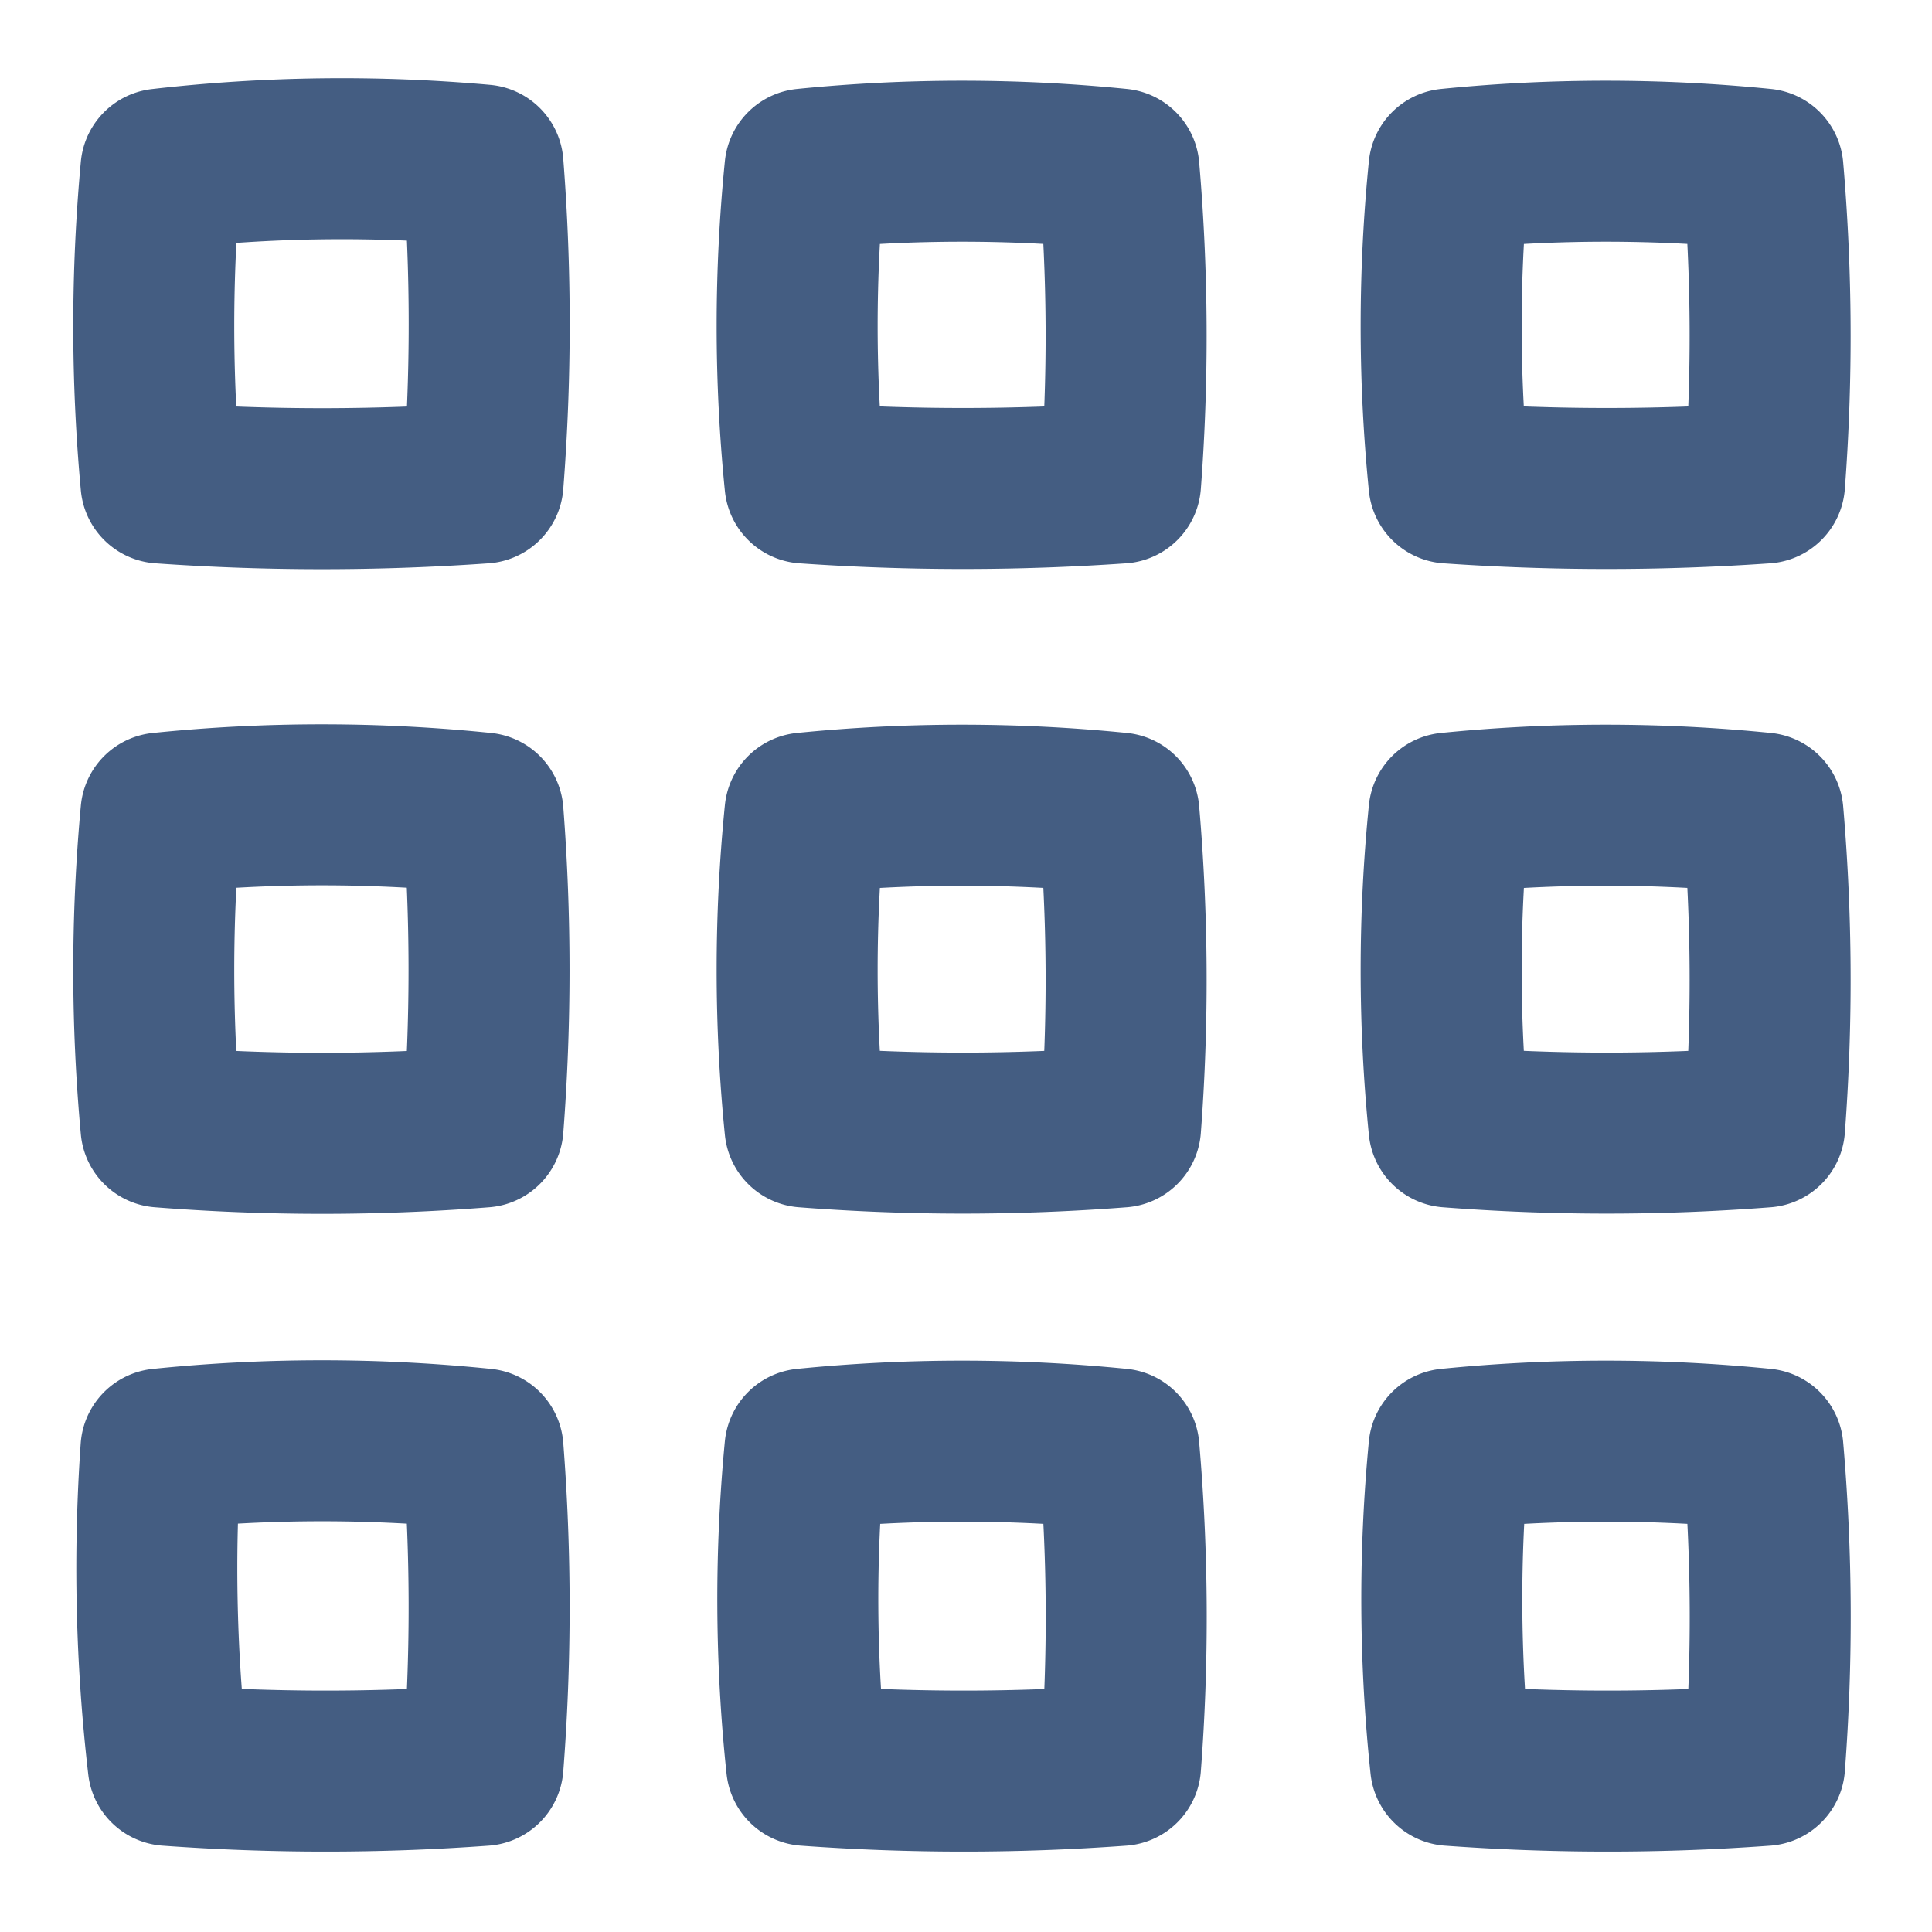 <svg xmlns="http://www.w3.org/2000/svg" width="24" height="24" viewBox="0 0 24 24"><defs><style>.cls-1{fill:#d93644;fill-opacity:0;}.cls-2{fill:none;stroke:#445d82;stroke-linecap:round;stroke-linejoin:round;stroke-width:2px;}</style></defs><g id="_24_Tool" data-name="24_Tool"><rect id="Container" class="cls-1" width="24" height="24"/><path class="cls-2" d="M6,6A28.34,28.34,0,0,1,2,6a21.17,21.17,0,0,1,0-3.9A19.65,19.65,0,0,1,6,2.05,25.39,25.39,0,0,1,6,6Z"/><path class="cls-2" d="M13.92,6A28.19,28.19,0,0,1,10,6a19.55,19.55,0,0,1,0-3.9,19.55,19.55,0,0,1,3.9,0A24.18,24.18,0,0,1,13.92,6Z"/><path class="cls-2" d="M21.92,6A28.19,28.19,0,0,1,18,6a19.55,19.55,0,0,1,0-3.9,19.55,19.55,0,0,1,3.9,0A24.18,24.18,0,0,1,21.92,6Z"/><path class="cls-2" d="M6,14A25.51,25.51,0,0,1,2,14a21.17,21.17,0,0,1,0-3.9A19.65,19.65,0,0,1,6,10.1,25.39,25.39,0,0,1,6,14Z"/><path class="cls-2" d="M13.92,14A25.38,25.38,0,0,1,10,14a19.54,19.54,0,0,1,0-3.9,19.55,19.55,0,0,1,3.9,0A24.18,24.18,0,0,1,13.92,14Z"/><path class="cls-2" d="M21.92,14A25.38,25.38,0,0,1,18,14a19.54,19.54,0,0,1,0-3.9,19.55,19.55,0,0,1,3.9,0A24.18,24.18,0,0,1,21.92,14Z"/><path class="cls-2" d="M6,21.93a26.85,26.85,0,0,1-3.91,0A21.17,21.17,0,0,1,2,18,19.65,19.65,0,0,1,6,18,25.39,25.39,0,0,1,6,21.93Z"/><path class="cls-2" d="M13.92,21.93a26.71,26.71,0,0,1-3.9,0A19.54,19.54,0,0,1,10,18a19.55,19.55,0,0,1,3.9,0A24.18,24.18,0,0,1,13.92,21.93Z"/><path class="cls-2" d="M21.92,21.93a26.71,26.71,0,0,1-3.9,0A19.54,19.54,0,0,1,18,18a19.55,19.55,0,0,1,3.9,0A24.18,24.18,0,0,1,21.92,21.93Z"/></g></svg>